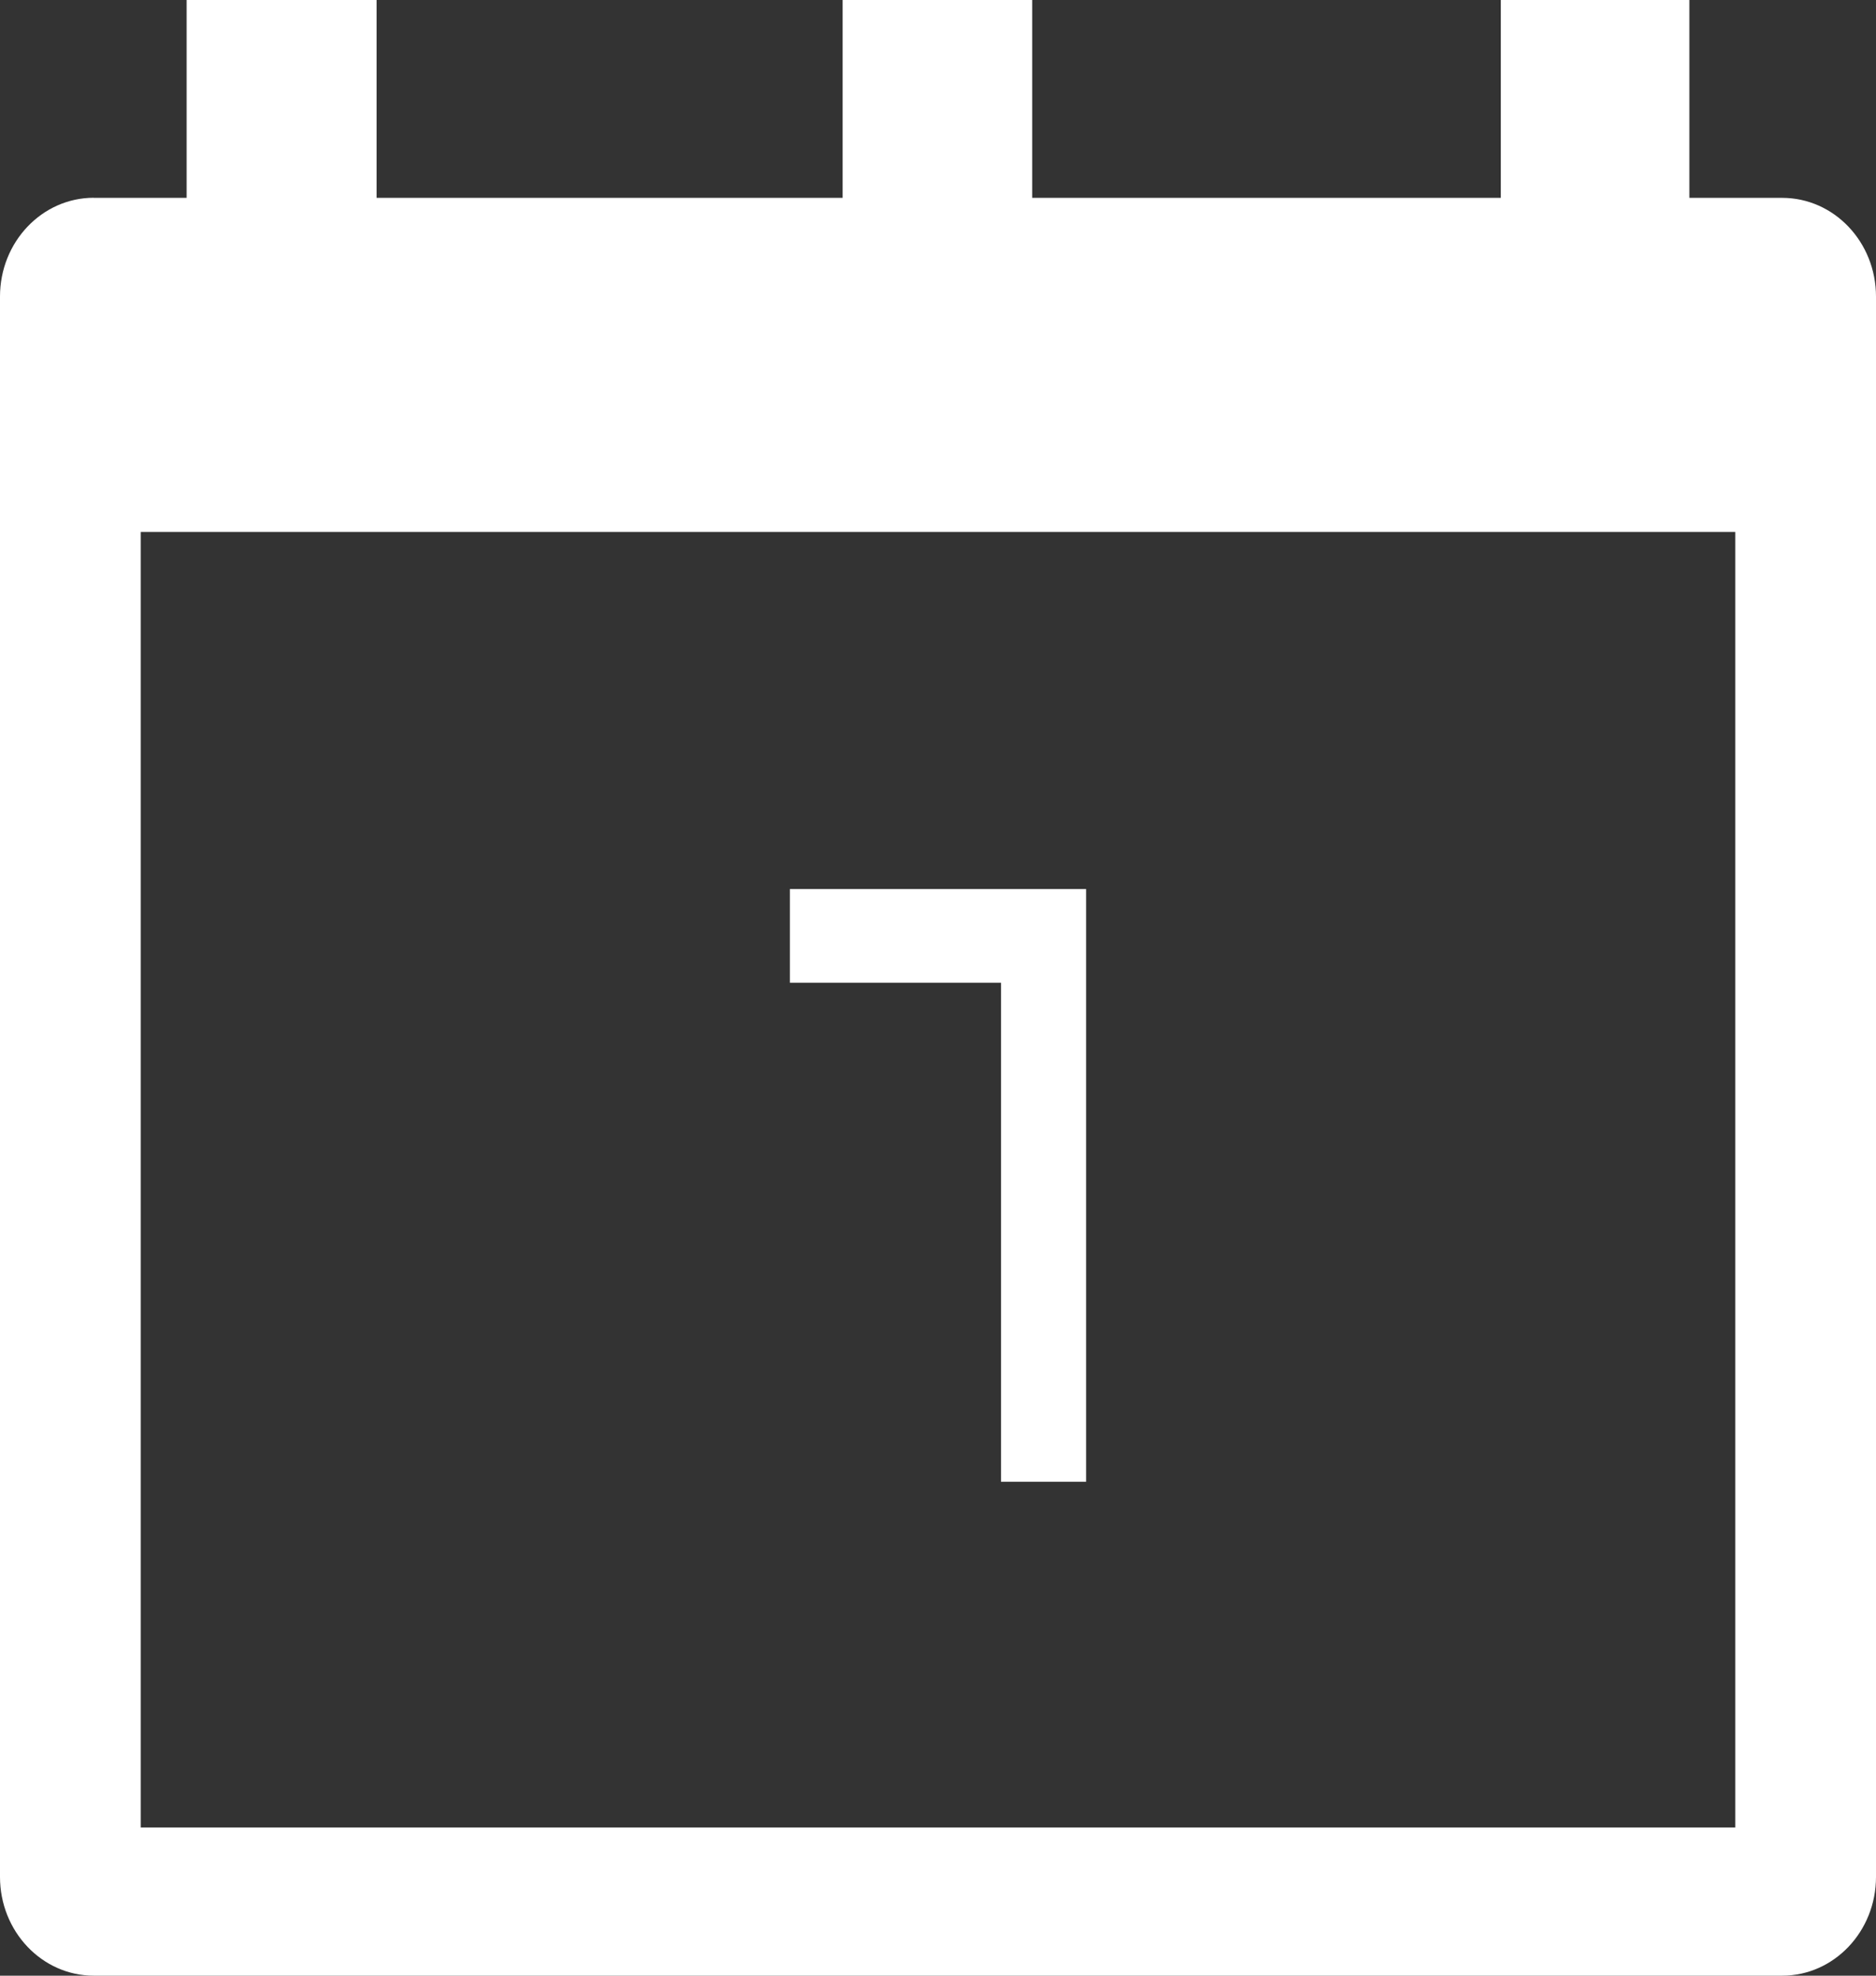 <svg xmlns="http://www.w3.org/2000/svg" width="19" height="20" viewBox="0 0 19 20">
    <rect x="0" y="0" width="19" height="20" fill="#333333" stroke="none"/>
    <path fill="#FFF" fill-rule="nonzero" d="M.95 2.003h.94V0h1.924v2.003h4.72V0h1.92v2.003H15.2V0h1.91v2.003h.94c.525 0 .95.447.95 1V19c0 .552-.425 1-.95 1H.95C.425 20 0 19.552 0 19V3.002c0-.552.425-1 .95-1zm.475 3.382V18.5h16.15V5.385H1.425zM10.138 15V9.949H8V9h3v6h-.862z"/>
</svg>
